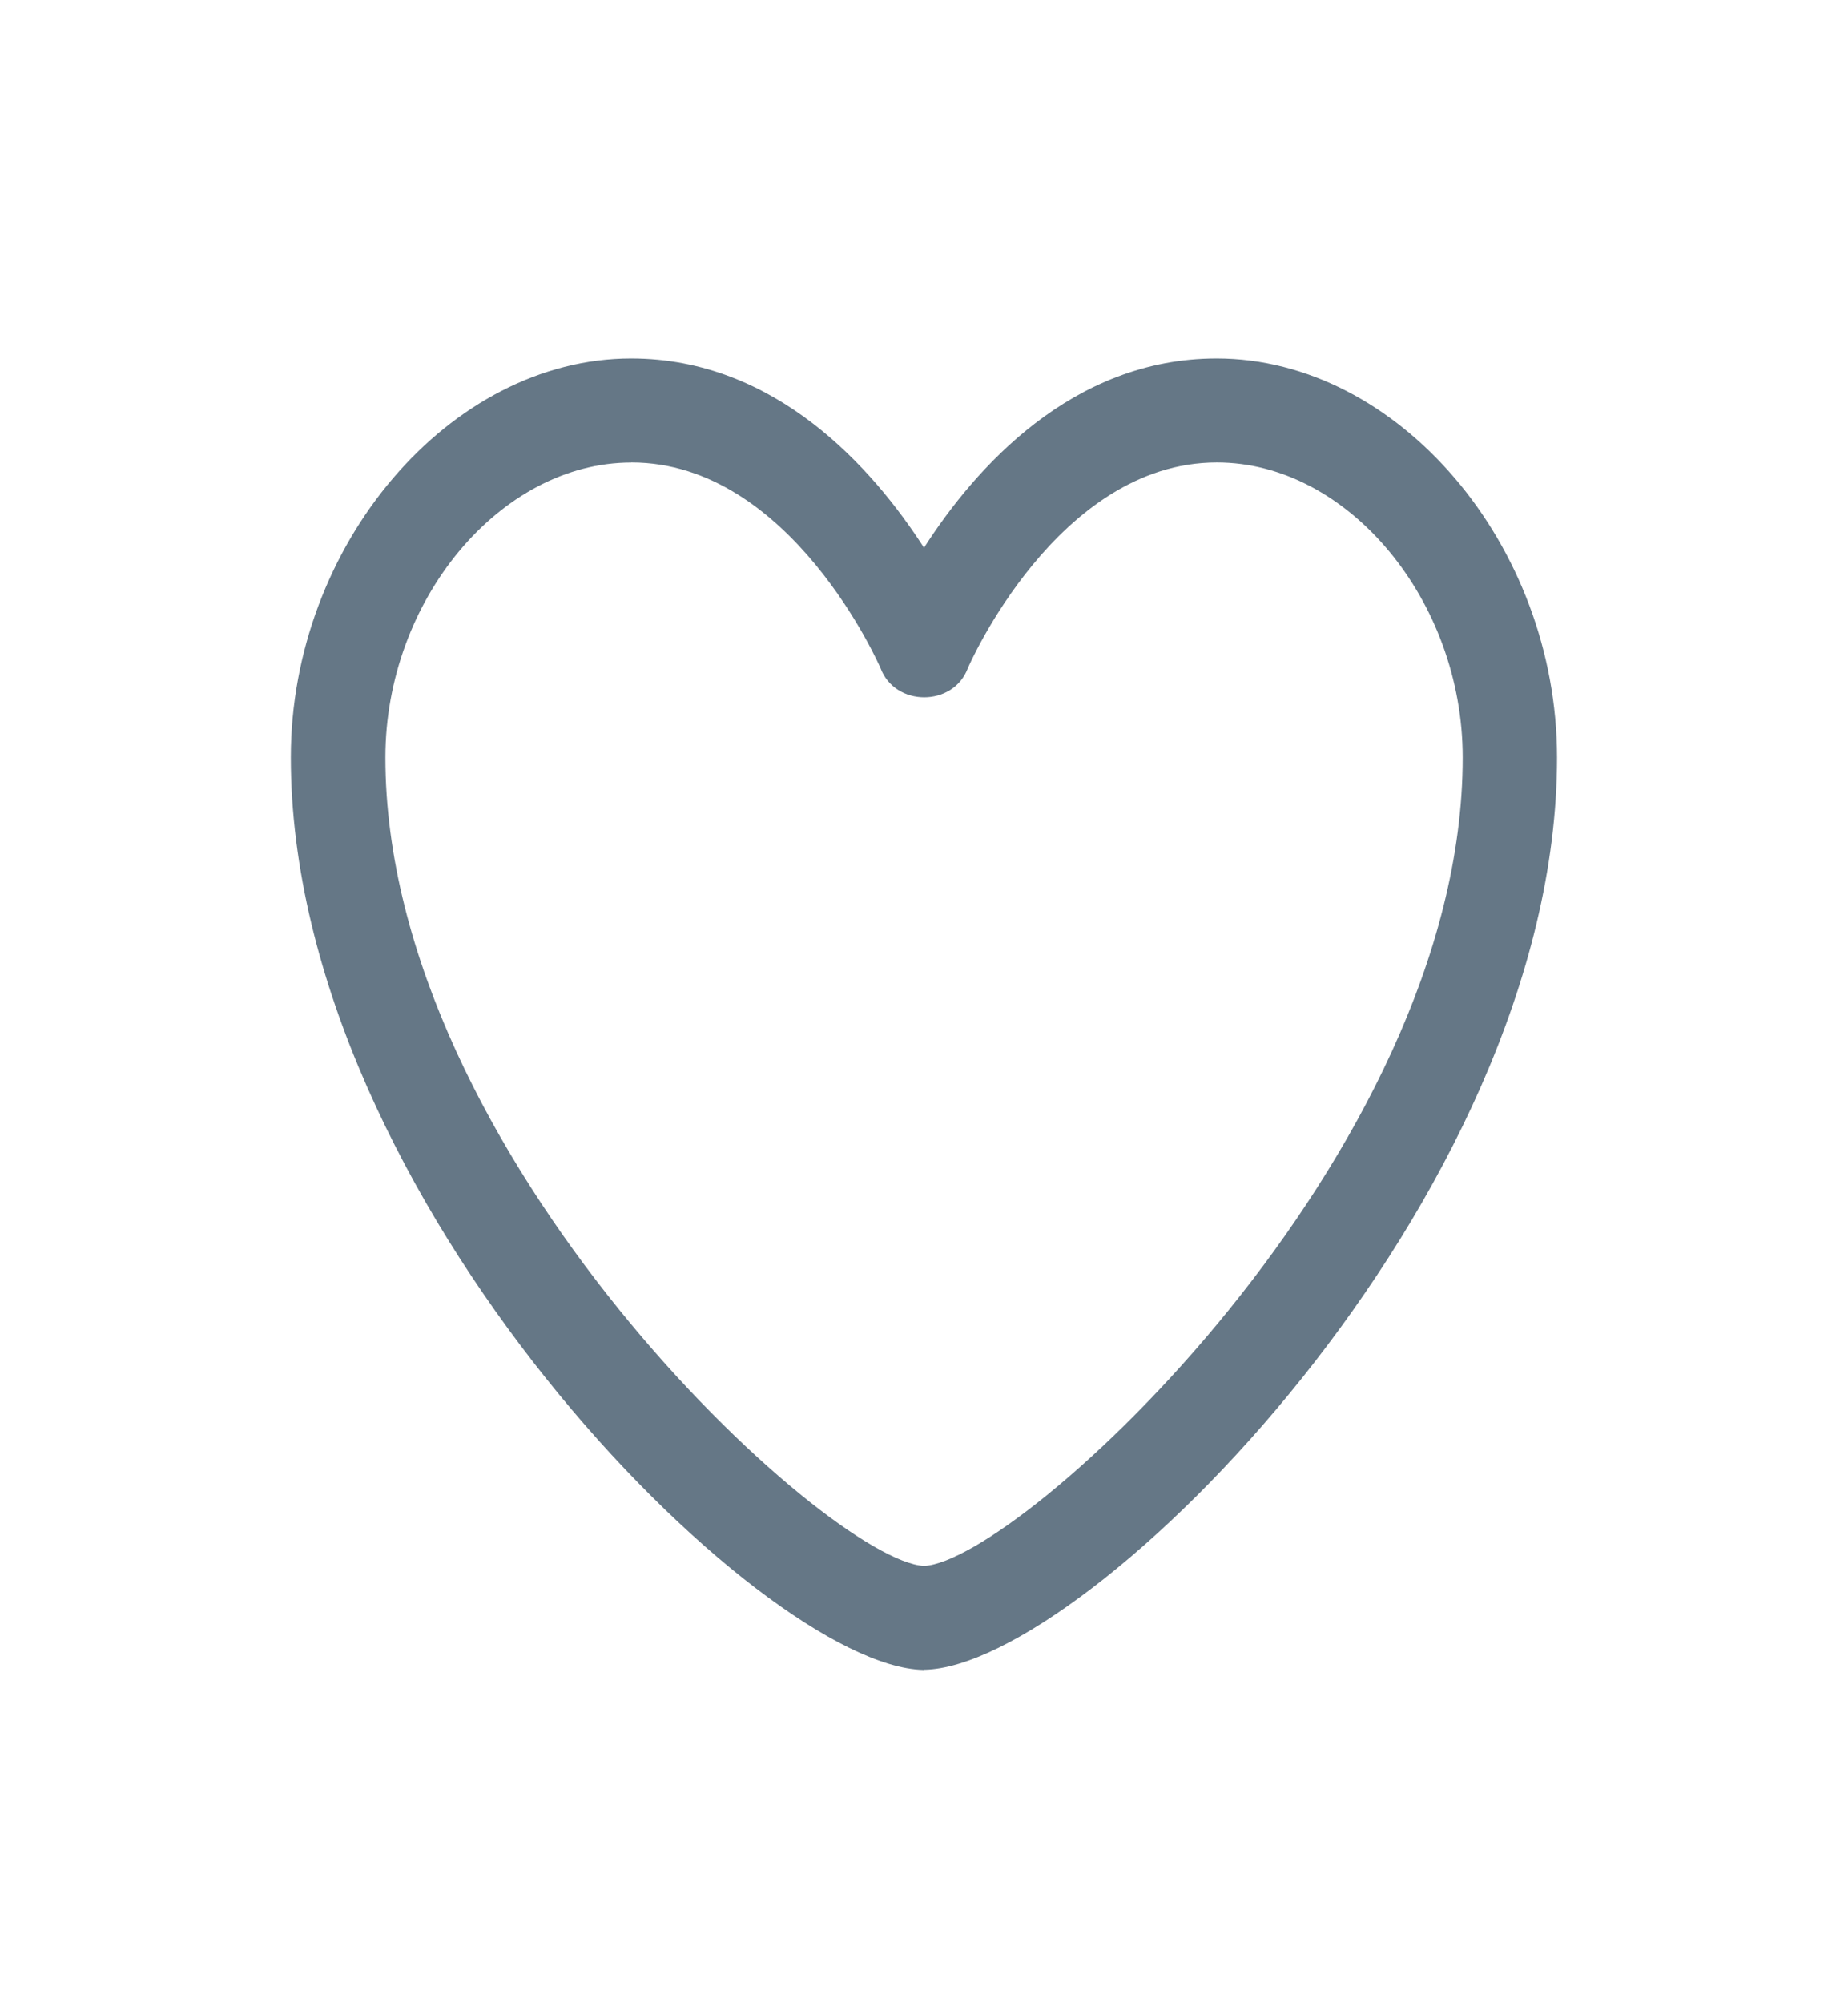 <svg xmlns="http://www.w3.org/2000/svg" width="24" height="26" viewBox="0 0 24 26">
    <defs>
        <filter id="a" width="141.6%" height="184.6%" x="-20.8%" y="-30.1%" filterUnits="objectBoundingBox">
            <feOffset dy="2" in="SourceAlpha" result="shadowOffsetOuter1"/>
            <feGaussianBlur in="shadowOffsetOuter1" result="shadowBlurOuter1" stdDeviation="2"/>
            <feColorMatrix in="shadowBlurOuter1" result="shadowMatrixOuter1" values="0 0 0 0 0 0 0 0 0 0 0 0 0 0 0 0 0 0 0.5 0"/>
            <feMerge>
                <feMergeNode in="shadowMatrixOuter1"/>
                <feMergeNode in="SourceGraphic"/>
            </feMerge>
        </filter>
    </defs>
    <path fill="#657786" fill-rule="nonzero" d="M9 17.674h-.011C6.875 17.631.777 11.57.777 5.83c0-2.757 2.066-5.178 4.42-5.178C7.073.652 8.333 2.074 9 3.109 9.664 2.075 10.924.652 12.8.652c2.356 0 4.421 2.42 4.421 5.18 0 5.737-6.098 11.798-8.212 11.84H9v.002zM5.199 2.003c-1.702 0-3.194 1.789-3.194 3.829 0 5.166 5.756 10.436 6.996 10.492 1.243-.056 6.995-5.325 6.995-10.492 0-2.04-1.49-3.83-3.192-3.83-2.069 0-3.224 2.643-3.234 2.669-.188.506-.946.506-1.135 0C8.423 4.644 7.27 2.002 5.2 2.002h-.001z" filter="url(#a)" transform="translate(3 2)"/>
</svg>
